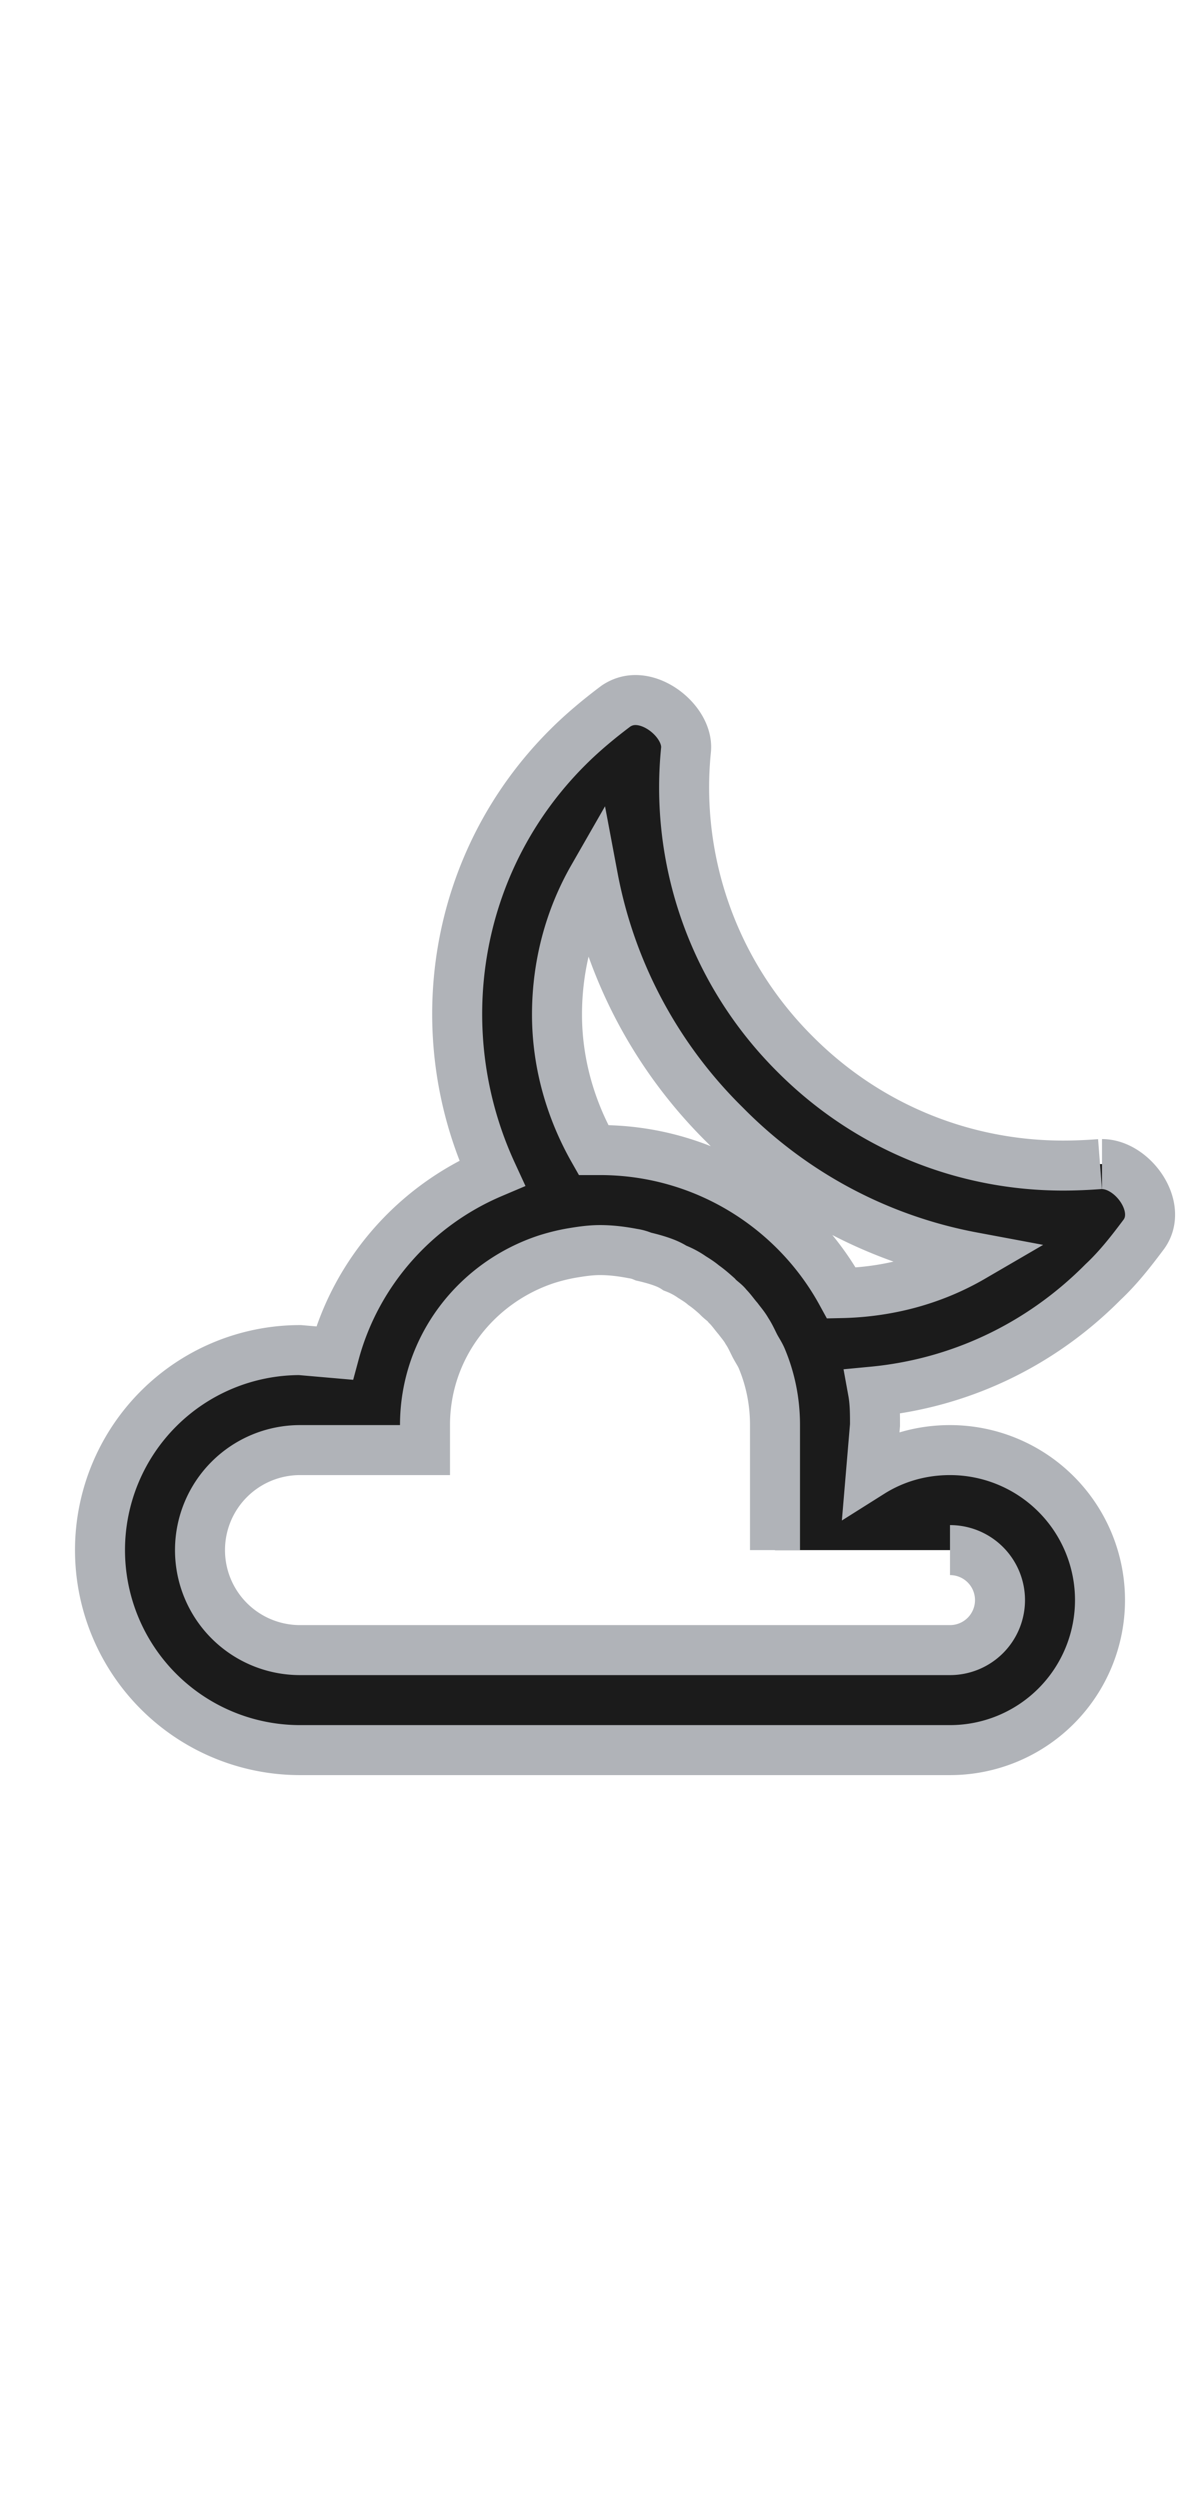 <svg xmlns="http://www.w3.org/2000/svg" height="50px" fill="#1b1b1b" stroke="#b0b3b8" viewBox="0 0 24 24"><title>weather-night-partly-cloudy</title><path d="M22,10.28C21.74,10.3 21.5,10.31 21.26,10.31C19.32,10.31 17.39,9.57 15.91,8.09C14.25,6.44 13.5,4.19 13.72,2C13.77,1.53 13.22,1 12.71,1C12.57,1 12.44,1.04 12.32,1.12C12,1.36 11.66,1.64 11.36,1.94C9.05,4.24 8.55,7.66 9.84,10.46C8.31,11.11 7.13,12.43 6.69,14.06L6,14A4,4 0 0,0 2,18A4,4 0 0,0 6,22H19A3,3 0 0,0 22,19A3,3 0 0,0 19,16C18.42,16 17.88,16.16 17.42,16.45L17.5,15.5C17.5,15.28 17.5,15.05 17.46,14.83C19.14,14.67 20.77,13.94 22.06,12.64C22.38,12.34 22.64,12 22.88,11.68C23.27,11.13 22.65,10.28 22.04,10.28M19,18A1,1 0 0,1 20,19A1,1 0 0,1 19,20H6A2,2 0 0,1 4,18A2,2 0 0,1 6,16H8.5V15.5C8.5,13.94 9.53,12.64 10.94,12.18C11.1,12.13 11.26,12.09 11.43,12.06C11.61,12.03 11.8,12 12,12C12.23,12 12.45,12.03 12.66,12.07C12.73,12.08 12.8,12.1 12.87,12.13C13,12.16 13.15,12.2 13.28,12.25C13.36,12.28 13.44,12.32 13.5,12.36C13.63,12.41 13.74,12.47 13.84,12.54C13.92,12.59 14,12.64 14.07,12.7C14.17,12.77 14.25,12.84 14.34,12.92C14.41,13 14.5,13.05 14.55,13.12C14.63,13.2 14.69,13.29 14.76,13.37C14.82,13.45 14.89,13.53 14.94,13.62C15,13.71 15.04,13.8 15.09,13.9C15.14,14 15.2,14.08 15.24,14.18C15.41,14.59 15.5,15.03 15.5,15.5V18M16.83,12.86C15.9,11.16 14.08,10 12,10H11.87C11.41,9.19 11.14,8.26 11.14,7.29C11.14,6.31 11.39,5.37 11.86,4.55C12.21,6.41 13.12,8.14 14.5,9.5C15.86,10.88 17.58,11.79 19.45,12.14C18.66,12.6 17.76,12.84 16.83,12.86Z" /></svg>